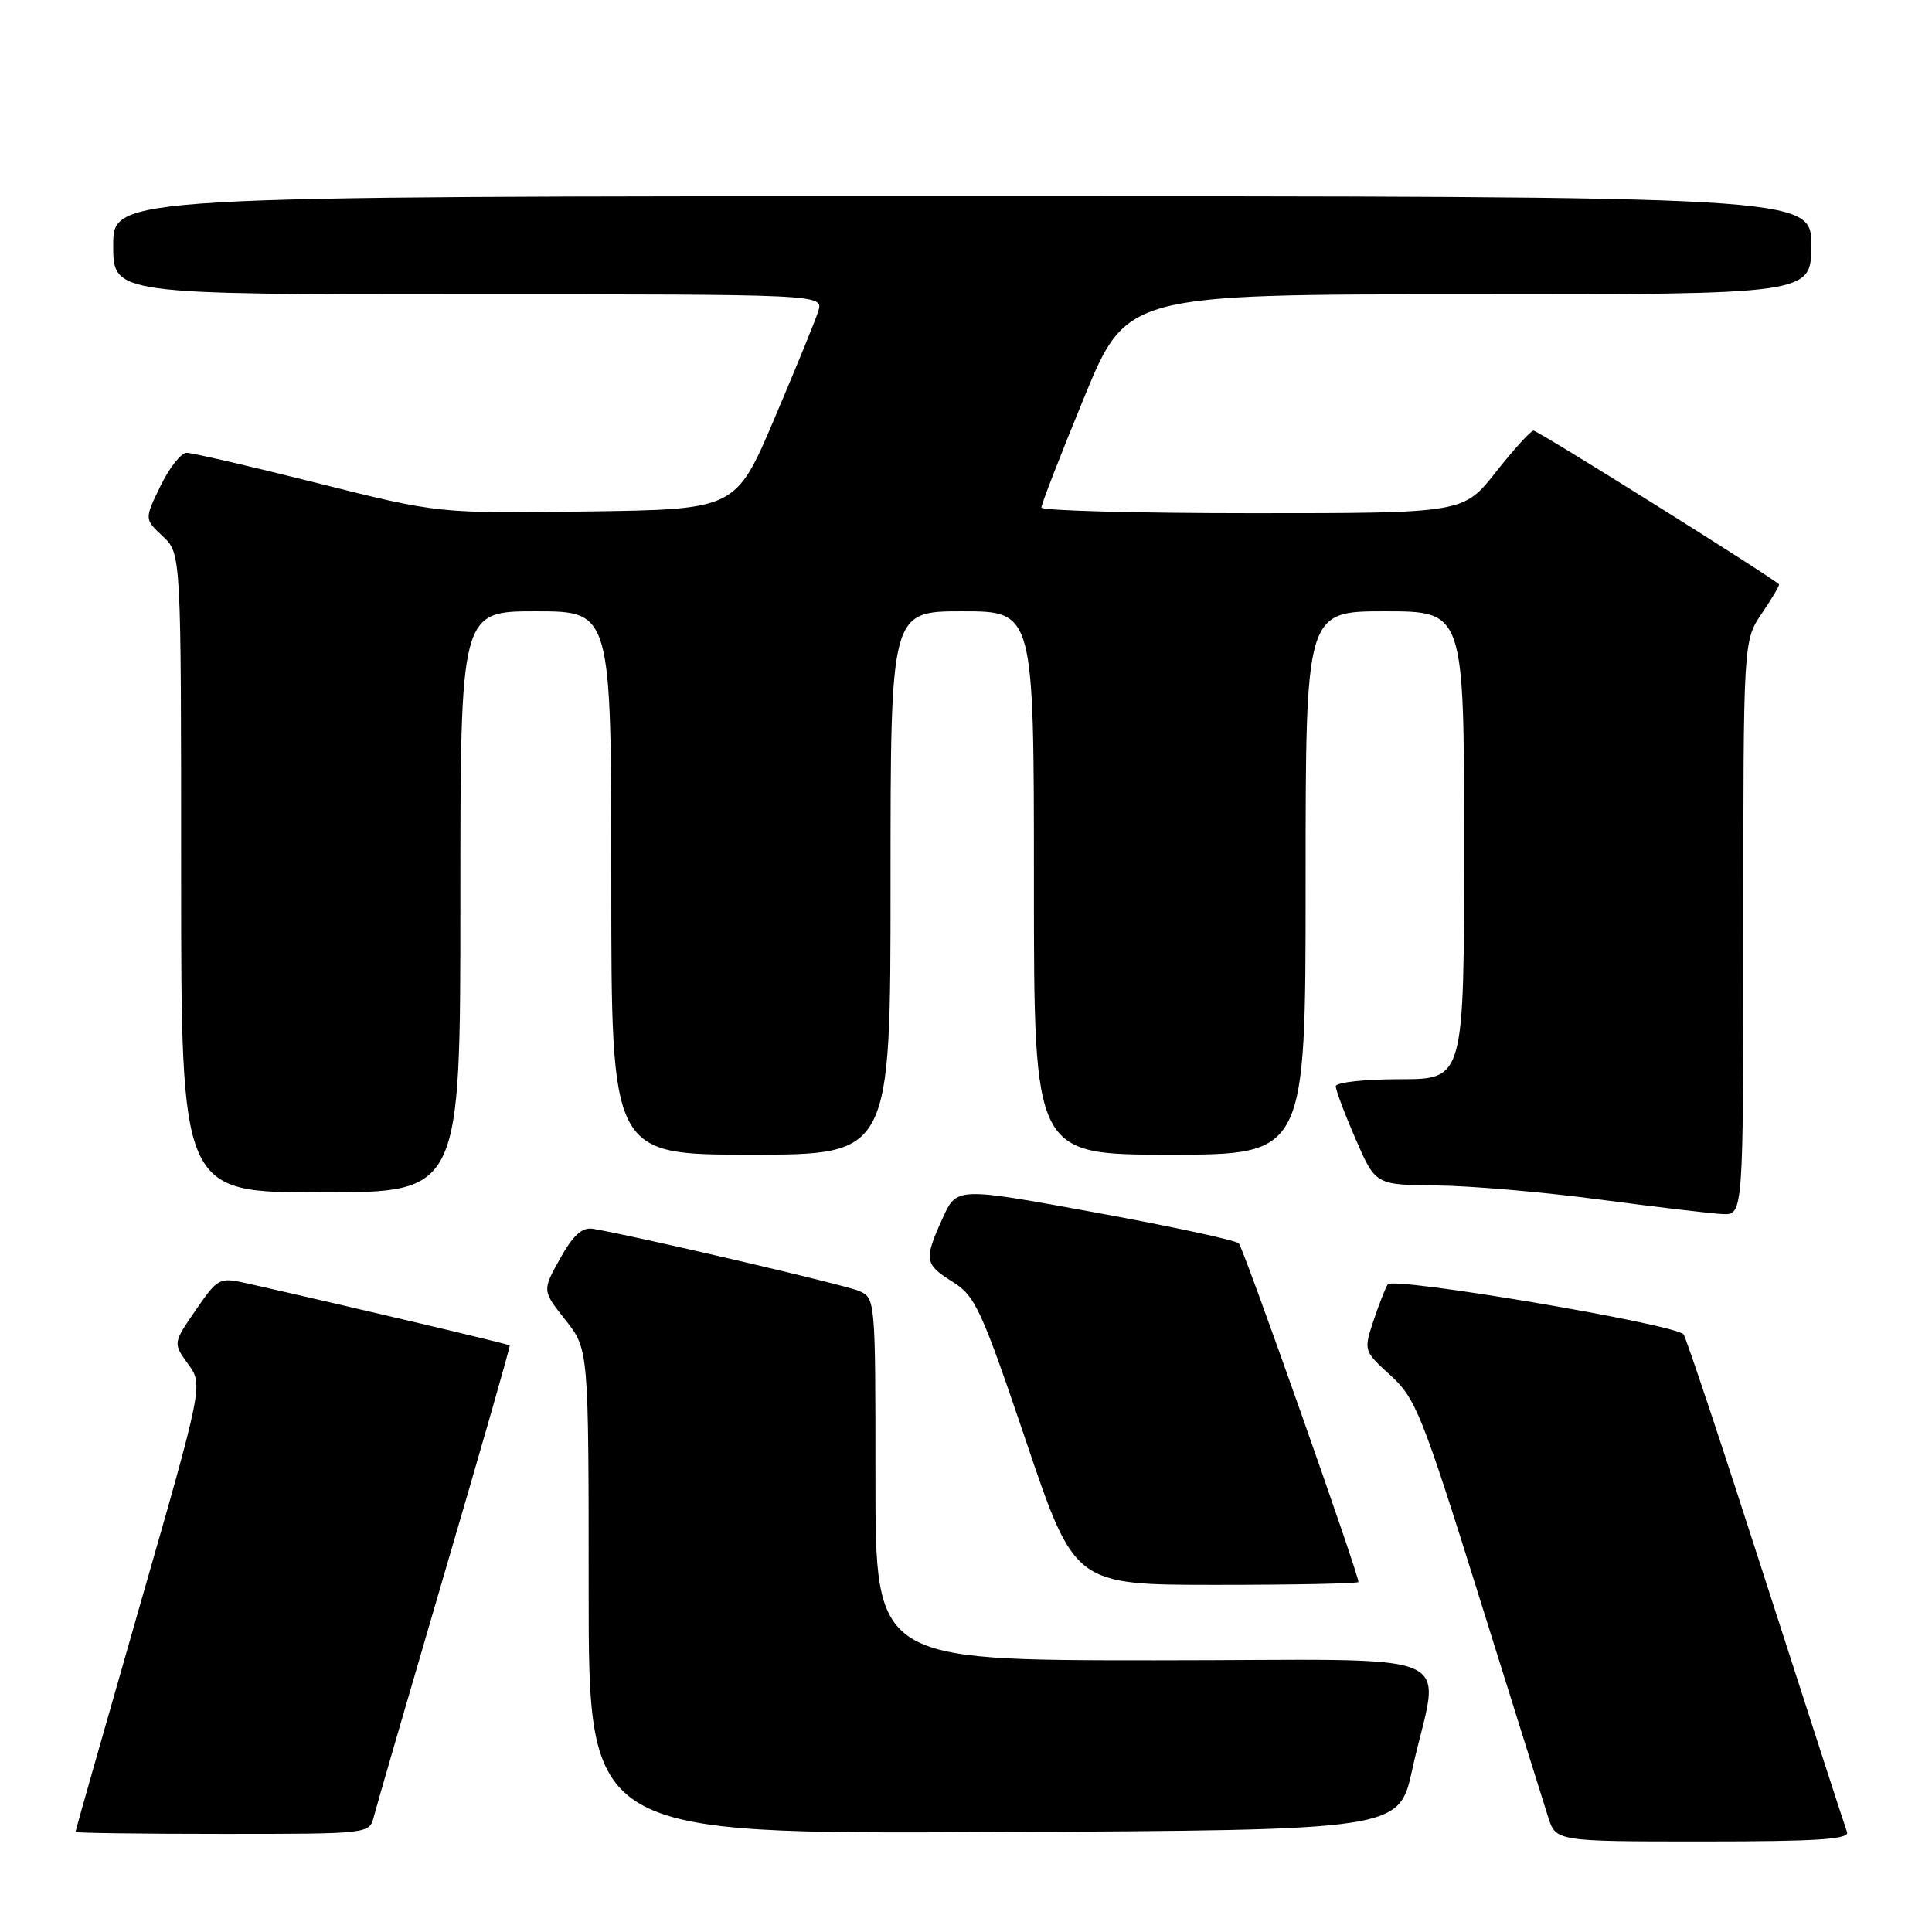 <?xml version="1.0" encoding="UTF-8" standalone="no"?>
<!DOCTYPE svg PUBLIC "-//W3C//DTD SVG 1.1//EN" "http://www.w3.org/Graphics/SVG/1.1/DTD/svg11.dtd" >
<svg xmlns="http://www.w3.org/2000/svg" xmlns:xlink="http://www.w3.org/1999/xlink" version="1.1" viewBox="0 0 256 256">
 <g >
 <path fill="currentColor"
d=" M 244.74 242.75 C 244.48 242.06 239.63 227.10 233.96 209.50 C 228.30 191.90 223.40 177.19 223.08 176.81 C 221.94 175.45 184.54 169.13 183.88 170.19 C 183.53 170.75 182.67 172.97 181.96 175.11 C 180.69 178.96 180.73 179.05 184.26 182.25 C 187.56 185.25 188.46 187.48 195.97 211.50 C 200.45 225.80 204.57 238.96 205.13 240.75 C 206.16 244.00 206.16 244.00 225.68 244.00 C 240.89 244.00 245.11 243.72 244.74 242.75 Z  M 49.54 240.70 C 49.86 239.44 54.07 224.93 58.90 208.45 C 63.74 191.98 67.63 178.40 67.54 178.28 C 67.42 178.10 47.11 173.30 32.73 170.05 C 29.06 169.23 28.88 169.32 25.94 173.59 C 22.92 177.97 22.92 177.97 24.92 180.74 C 26.93 183.50 26.93 183.50 18.46 212.99 C 13.81 229.20 10.00 242.59 10.00 242.74 C 10.00 242.88 18.77 243.00 29.48 243.00 C 48.96 243.00 48.96 243.00 49.54 240.70 Z  M 187.12 234.52 C 190.72 218.07 195.25 220.00 153.05 220.00 C 116.00 220.00 116.00 220.00 116.00 195.98 C 116.00 172.01 116.00 171.96 113.75 171.03 C 111.76 170.20 83.58 163.63 78.55 162.82 C 77.13 162.59 75.94 163.67 74.22 166.76 C 71.84 171.01 71.84 171.01 74.92 174.90 C 78.00 178.79 78.00 178.79 78.00 210.90 C 78.00 243.02 78.00 243.02 131.69 242.76 C 185.37 242.50 185.37 242.50 187.12 234.52 Z  M 180.00 209.62 C 180.00 208.48 164.77 165.38 164.15 164.75 C 163.74 164.34 155.16 162.49 145.08 160.65 C 126.77 157.30 126.77 157.30 124.91 161.40 C 122.40 166.93 122.49 167.52 126.25 169.86 C 129.22 171.71 130.06 173.54 135.95 190.95 C 142.39 210.00 142.39 210.00 161.20 210.00 C 171.54 210.00 180.00 209.83 180.00 209.62 Z  M 231.00 122.95 C 231.00 84.89 231.00 84.89 233.47 81.25 C 234.83 79.25 235.85 77.52 235.72 77.42 C 234.34 76.18 203.71 57.01 203.20 57.06 C 202.81 57.09 200.57 59.56 198.20 62.56 C 193.91 68.00 193.91 68.00 165.95 68.00 C 150.58 68.00 137.99 67.66 137.99 67.25 C 137.98 66.84 140.51 60.31 143.62 52.75 C 149.27 39.00 149.27 39.00 194.63 39.00 C 240.00 39.00 240.00 39.00 240.00 32.50 C 240.00 26.00 240.00 26.00 127.50 26.00 C 15.00 26.00 15.00 26.00 15.00 32.50 C 15.00 39.00 15.00 39.00 62.07 39.00 C 109.13 39.00 109.13 39.00 108.42 41.25 C 108.03 42.49 105.41 48.90 102.60 55.50 C 97.49 67.50 97.49 67.50 77.78 67.77 C 58.08 68.04 58.08 68.04 42.08 64.02 C 33.29 61.81 25.48 60.00 24.74 60.00 C 24.00 60.00 22.44 61.97 21.27 64.39 C 19.13 68.78 19.13 68.78 21.57 71.06 C 24.00 73.35 24.00 73.35 24.00 115.67 C 24.00 158.00 24.00 158.00 42.50 158.00 C 61.00 158.00 61.00 158.00 61.00 119.50 C 61.00 81.00 61.00 81.00 71.00 81.00 C 81.00 81.00 81.00 81.00 81.00 117.00 C 81.00 153.00 81.00 153.00 99.50 153.00 C 118.00 153.00 118.00 153.00 118.00 117.00 C 118.00 81.00 118.00 81.00 127.50 81.00 C 137.00 81.00 137.00 81.00 137.00 117.00 C 137.00 153.00 137.00 153.00 155.00 153.00 C 173.00 153.00 173.00 153.00 173.00 117.00 C 173.00 81.00 173.00 81.00 183.50 81.00 C 194.00 81.00 194.00 81.00 194.00 112.00 C 194.00 143.00 194.00 143.00 185.50 143.00 C 180.82 143.00 177.00 143.42 177.00 143.93 C 177.00 144.45 178.18 147.60 179.63 150.93 C 182.26 157.00 182.26 157.00 190.38 157.08 C 194.85 157.12 204.57 157.96 212.00 158.95 C 219.43 159.93 226.74 160.80 228.25 160.87 C 231.00 161.00 231.00 161.00 231.00 122.95 Z "/>
</g>
</svg>